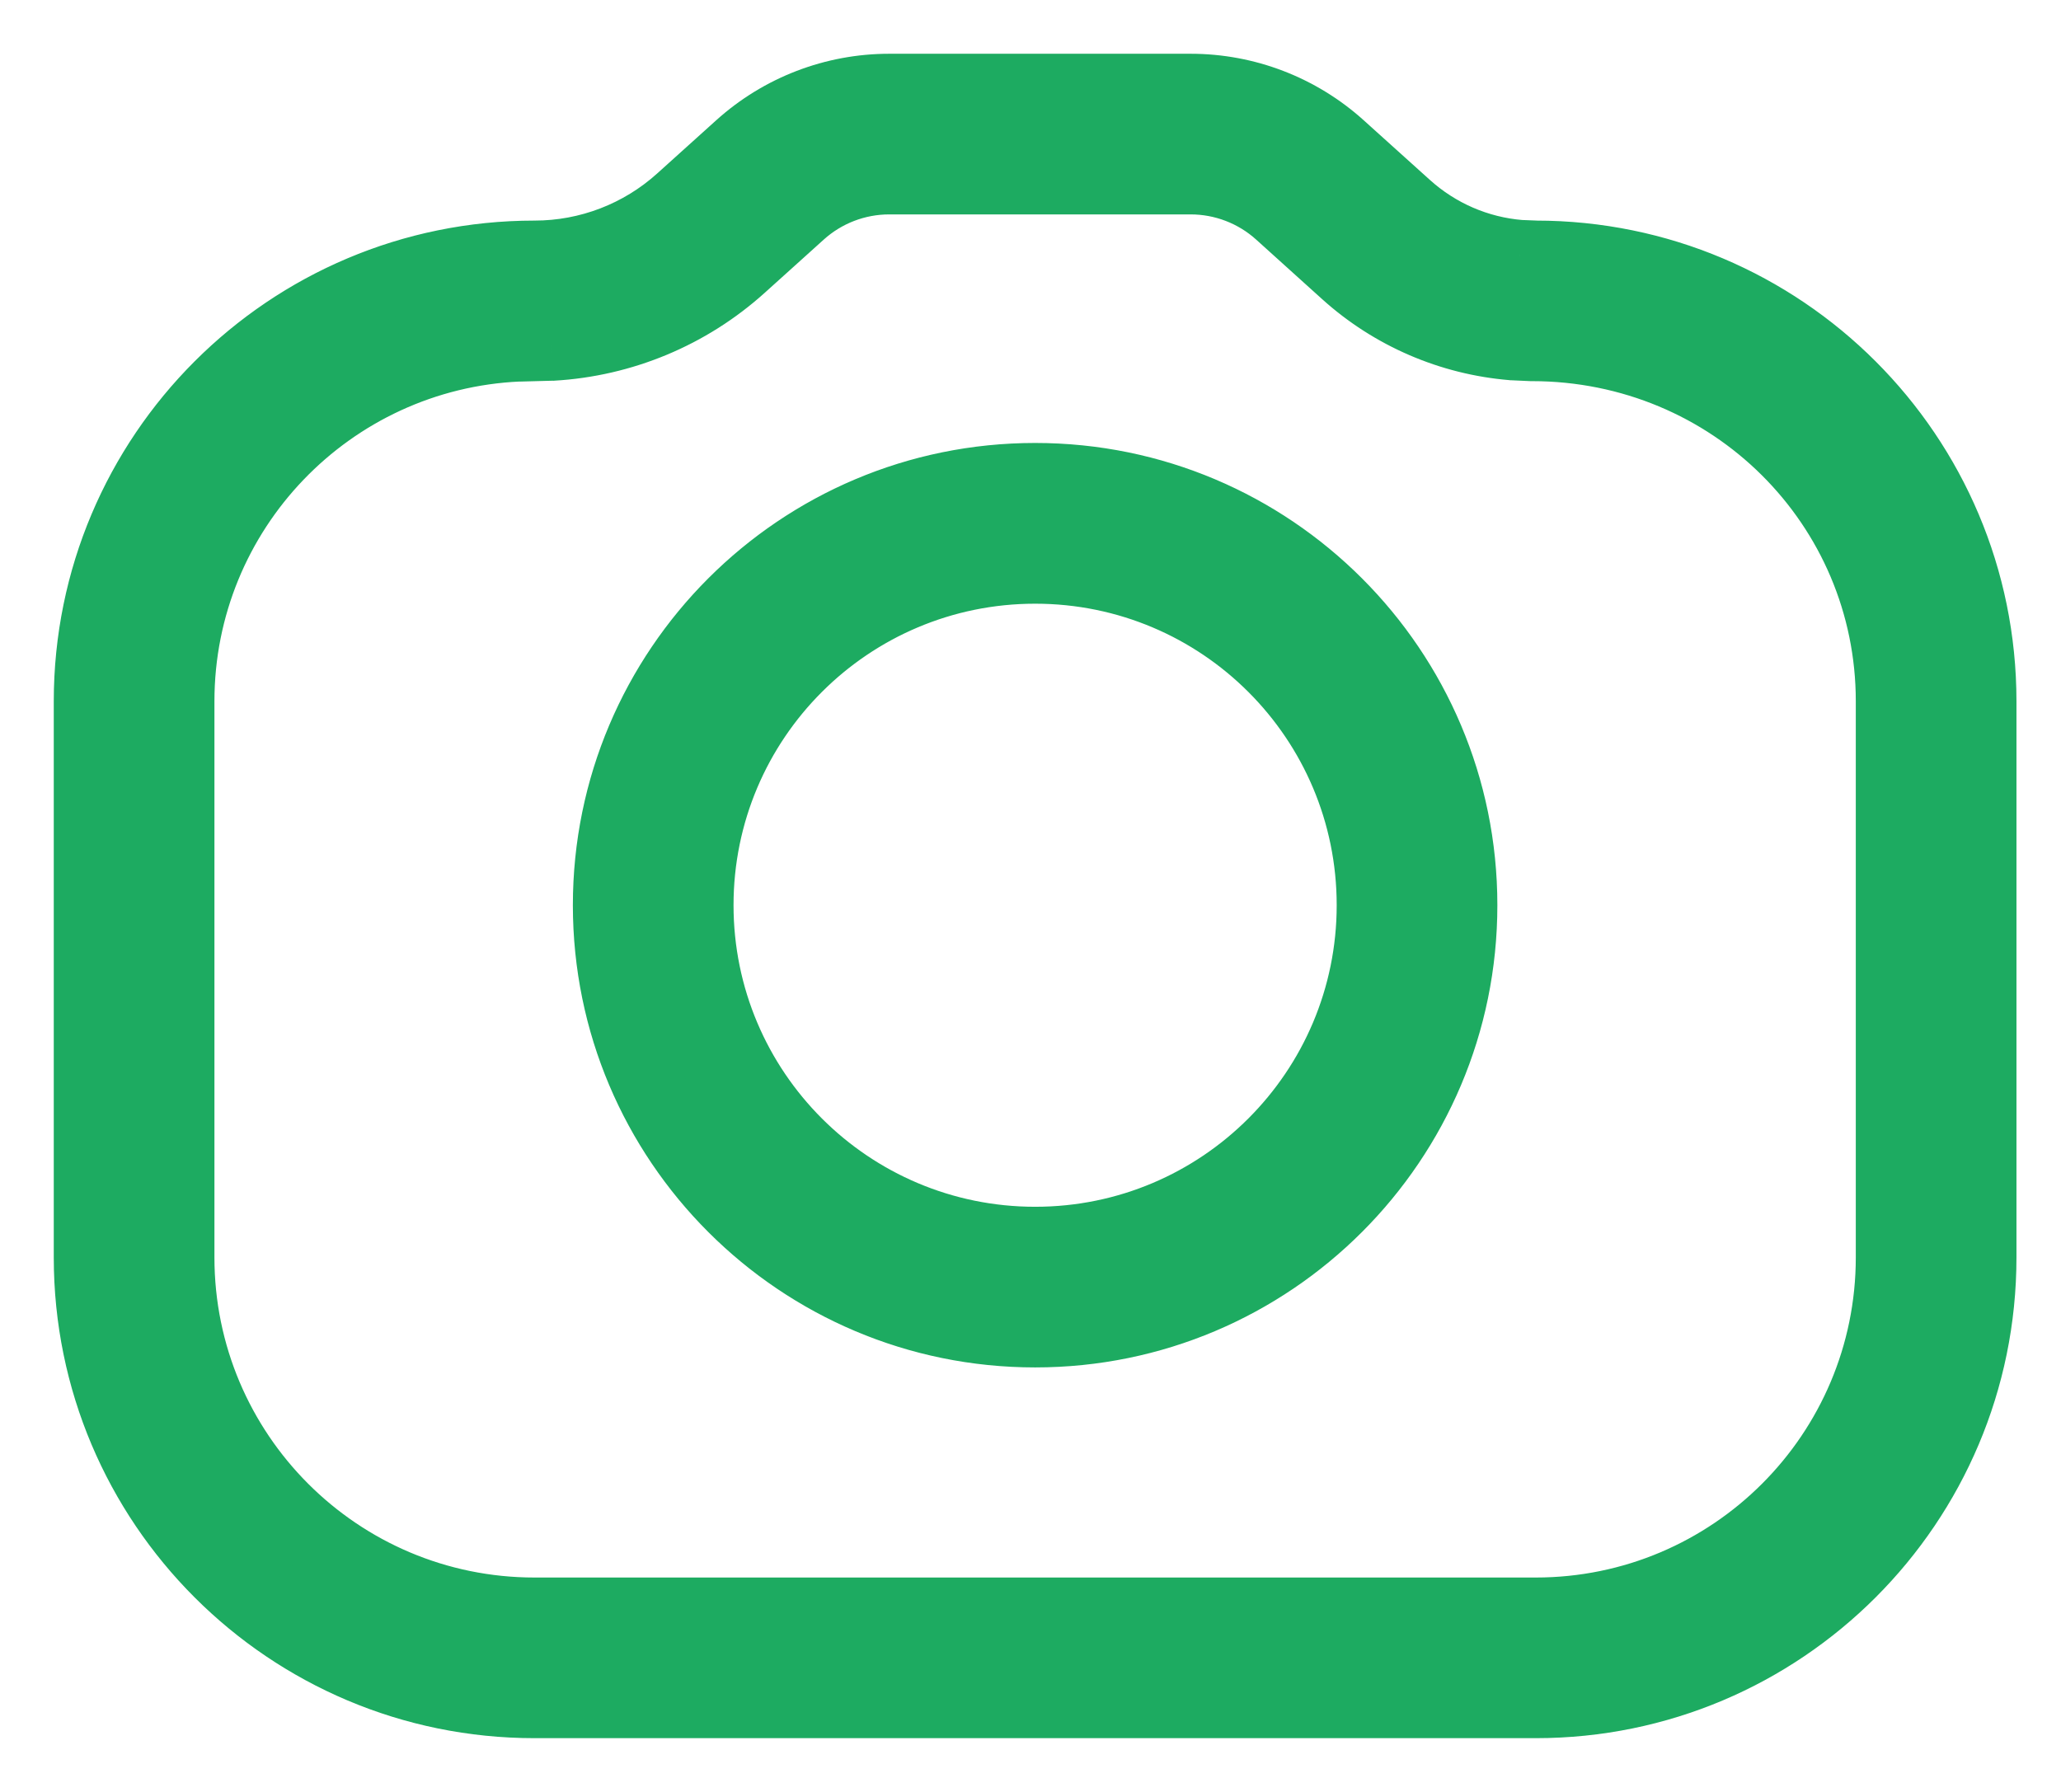 <svg width="23" height="20" viewBox="0 0 23 20" fill="none" xmlns="http://www.w3.org/2000/svg">
<mask id="path-1-outside-1_1_9145" maskUnits="userSpaceOnUse" x="0" y="0" width="23" height="20" fill="black">
<rect fill="white" width="23" height="20"/>
<path fill-rule="evenodd" clip-rule="evenodd" d="M14.95 1.639C14.494 1.228 13.902 1 13.287 1H9.923C9.309 1 8.717 1.228 8.261 1.639L7.601 2.234C7.152 2.638 6.57 2.862 5.966 2.862C3.223 2.862 1 5.085 1 7.828V14.034C1 16.777 3.223 19 5.966 19H17.138C19.88 19 22.103 16.777 22.103 14.034V7.828C22.103 5.085 19.88 2.862 17.138 2.862L16.96 2.855C16.489 2.816 16.042 2.624 15.689 2.305L14.95 1.639ZM9.923 1.993H13.287C13.656 1.993 14.011 2.13 14.285 2.376L15.024 3.043C15.538 3.506 16.19 3.788 16.879 3.844L17.097 3.854C19.332 3.855 21.11 5.634 21.11 7.827V14.034C21.11 16.228 19.332 18.007 17.138 18.007H5.965C3.771 18.007 1.993 16.228 1.993 14.034V7.827C1.993 5.693 3.677 3.951 5.788 3.859L6.161 3.849C6.94 3.805 7.683 3.496 8.266 2.971L8.926 2.376C9.2 2.129 9.555 1.993 9.923 1.993ZM11.552 5.344C14.18 5.344 16.31 7.475 16.31 10.103C16.31 12.731 14.18 14.862 11.552 14.862C8.924 14.862 6.793 12.731 6.793 10.103C6.793 7.475 8.924 5.344 11.552 5.344ZM7.786 10.103C7.786 8.024 9.472 6.338 11.552 6.338C13.632 6.338 15.317 8.024 15.317 10.103C15.317 12.183 13.632 13.869 11.552 13.869C9.472 13.869 7.786 12.183 7.786 10.103Z"/>
</mask>
<path fill-rule="evenodd" clip-rule="evenodd" d="M14.95 1.639C14.494 1.228 13.902 1 13.287 1H9.923C9.309 1 8.717 1.228 8.261 1.639L7.601 2.234C7.152 2.638 6.57 2.862 5.966 2.862C3.223 2.862 1 5.085 1 7.828V14.034C1 16.777 3.223 19 5.966 19H17.138C19.88 19 22.103 16.777 22.103 14.034V7.828C22.103 5.085 19.88 2.862 17.138 2.862L16.96 2.855C16.489 2.816 16.042 2.624 15.689 2.305L14.95 1.639ZM9.923 1.993H13.287C13.656 1.993 14.011 2.13 14.285 2.376L15.024 3.043C15.538 3.506 16.19 3.788 16.879 3.844L17.097 3.854C19.332 3.855 21.11 5.634 21.11 7.827V14.034C21.11 16.228 19.332 18.007 17.138 18.007H5.965C3.771 18.007 1.993 16.228 1.993 14.034V7.827C1.993 5.693 3.677 3.951 5.788 3.859L6.161 3.849C6.94 3.805 7.683 3.496 8.266 2.971L8.926 2.376C9.2 2.129 9.555 1.993 9.923 1.993ZM11.552 5.344C14.18 5.344 16.31 7.475 16.31 10.103C16.31 12.731 14.18 14.862 11.552 14.862C8.924 14.862 6.793 12.731 6.793 10.103C6.793 7.475 8.924 5.344 11.552 5.344ZM7.786 10.103C7.786 8.024 9.472 6.338 11.552 6.338C13.632 6.338 15.317 8.024 15.317 10.103C15.317 12.183 13.632 13.869 11.552 13.869C9.472 13.869 7.786 12.183 7.786 10.103Z" fill="#1DAB61"/>
<path d="M14.95 1.639L15.218 1.342V1.342L14.95 1.639ZM8.261 1.639L8.529 1.936L8.261 1.639ZM7.601 2.234L7.333 1.937L7.601 2.234ZM17.138 2.862L17.122 3.262L17.13 3.262H17.138V2.862ZM16.96 2.855L16.927 3.253L16.936 3.254L16.944 3.254L16.96 2.855ZM15.689 2.305L15.421 2.602V2.602L15.689 2.305ZM14.285 2.376L14.017 2.673L14.017 2.673L14.285 2.376ZM15.024 3.043L15.291 2.745L15.291 2.745L15.024 3.043ZM16.879 3.844L16.846 4.243L16.853 4.244L16.861 4.244L16.879 3.844ZM17.097 3.854L17.079 4.254L17.088 4.254L17.097 4.254L17.097 3.854ZM5.788 3.859L5.778 3.459L5.771 3.459L5.788 3.859ZM6.161 3.849L6.171 4.25L6.184 4.249L6.161 3.849ZM8.266 2.971L8.534 3.268V3.268L8.266 2.971ZM8.926 2.376L8.658 2.079V2.079L8.926 2.376ZM13.287 1.4C13.803 1.4 14.299 1.591 14.682 1.936L15.218 1.342C14.688 0.864 14 0.6 13.287 0.6V1.4ZM9.923 1.4H13.287V0.6H9.923V1.4ZM8.529 1.936C8.912 1.591 9.408 1.4 9.923 1.4V0.6C9.211 0.6 8.523 0.864 7.993 1.342L8.529 1.936ZM7.869 2.531L8.529 1.936L7.993 1.342L7.333 1.937L7.869 2.531ZM5.966 3.262C6.669 3.262 7.347 3.002 7.869 2.531L7.333 1.937C6.958 2.275 6.471 2.462 5.966 2.462V3.262ZM1.4 7.828C1.4 5.306 3.444 3.262 5.966 3.262V2.462C3.002 2.462 0.6 4.864 0.6 7.828H1.4ZM1.4 14.034V7.828H0.6V14.034H1.4ZM5.966 18.6C3.444 18.6 1.4 16.556 1.4 14.034H0.6C0.6 16.998 3.002 19.4 5.966 19.4V18.6ZM17.138 18.6H5.966V19.4H17.138V18.6ZM21.703 14.034C21.703 16.556 19.659 18.6 17.138 18.6V19.4C20.101 19.4 22.503 16.998 22.503 14.034H21.703ZM21.703 7.828V14.034H22.503V7.828H21.703ZM17.138 3.262C19.659 3.262 21.703 5.306 21.703 7.828H22.503C22.503 4.864 20.101 2.462 17.138 2.462V3.262ZM16.944 3.254L17.122 3.262L17.154 2.462L16.977 2.455L16.944 3.254ZM15.421 2.602C15.84 2.98 16.369 3.207 16.927 3.253L16.993 2.456C16.609 2.425 16.245 2.268 15.957 2.008L15.421 2.602ZM14.682 1.936L15.421 2.602L15.957 2.008L15.218 1.342L14.682 1.936ZM13.287 1.593H9.923V2.393H13.287V1.593ZM14.553 2.079C14.205 1.766 13.755 1.593 13.287 1.593V2.393C13.557 2.393 13.817 2.493 14.017 2.673L14.553 2.079ZM15.291 2.745L14.553 2.079L14.017 2.673L14.756 3.34L15.291 2.745ZM16.912 3.446C16.31 3.396 15.741 3.15 15.291 2.745L14.756 3.34C15.335 3.862 16.07 4.179 16.846 4.243L16.912 3.446ZM17.115 3.455L16.897 3.445L16.861 4.244L17.079 4.254L17.115 3.455ZM21.51 7.827C21.51 5.41 19.55 3.455 17.097 3.454L17.097 4.254C19.113 4.255 20.71 5.857 20.71 7.827H21.51ZM21.51 14.034V7.827H20.71V14.034H21.51ZM17.138 18.407C19.553 18.407 21.51 16.449 21.51 14.034H20.71C20.71 16.007 19.111 17.607 17.138 17.607V18.407ZM5.965 18.407H17.138V17.607H5.965V18.407ZM1.593 14.034C1.593 16.449 3.551 18.407 5.965 18.407V17.607C3.992 17.607 2.393 16.007 2.393 14.034H1.593ZM1.593 7.827V14.034H2.393V7.827H1.593ZM5.771 3.459C3.446 3.561 1.593 5.478 1.593 7.827H2.393C2.393 5.908 3.907 4.342 5.806 4.258L5.771 3.459ZM6.151 3.45L5.778 3.459L5.799 4.259L6.171 4.249L6.151 3.45ZM7.998 2.674C7.483 3.138 6.827 3.411 6.138 3.45L6.184 4.249C7.053 4.199 7.883 3.855 8.534 3.268L7.998 2.674ZM8.658 2.079L7.998 2.674L8.534 3.268L9.194 2.673L8.658 2.079ZM9.923 1.593C9.456 1.593 9.005 1.766 8.658 2.079L9.194 2.673C9.394 2.493 9.654 2.393 9.923 2.393V1.593ZM16.71 10.103C16.71 7.254 14.401 4.944 11.552 4.944V5.744C13.959 5.744 15.91 7.696 15.91 10.103H16.71ZM11.552 15.262C14.401 15.262 16.71 12.952 16.71 10.103H15.91C15.91 12.51 13.959 14.462 11.552 14.462V15.262ZM6.393 10.103C6.393 12.952 8.703 15.262 11.552 15.262V14.462C9.145 14.462 7.193 12.51 7.193 10.103H6.393ZM11.552 4.944C8.703 4.944 6.393 7.254 6.393 10.103H7.193C7.193 7.696 9.145 5.744 11.552 5.744V4.944ZM11.552 5.938C9.251 5.938 7.386 7.803 7.386 10.103H8.186C8.186 8.244 9.693 6.738 11.552 6.738V5.938ZM15.717 10.103C15.717 7.803 13.852 5.938 11.552 5.938V6.738C13.411 6.738 14.917 8.244 14.917 10.103H15.717ZM11.552 14.269C13.852 14.269 15.717 12.404 15.717 10.103H14.917C14.917 11.962 13.411 13.469 11.552 13.469V14.269ZM7.386 10.103C7.386 12.404 9.251 14.269 11.552 14.269V13.469C9.693 13.469 8.186 11.962 8.186 10.103H7.386Z" fill="#1DAB61" mask="url(#path-1-outside-1_1_9145)"/>
</svg>
